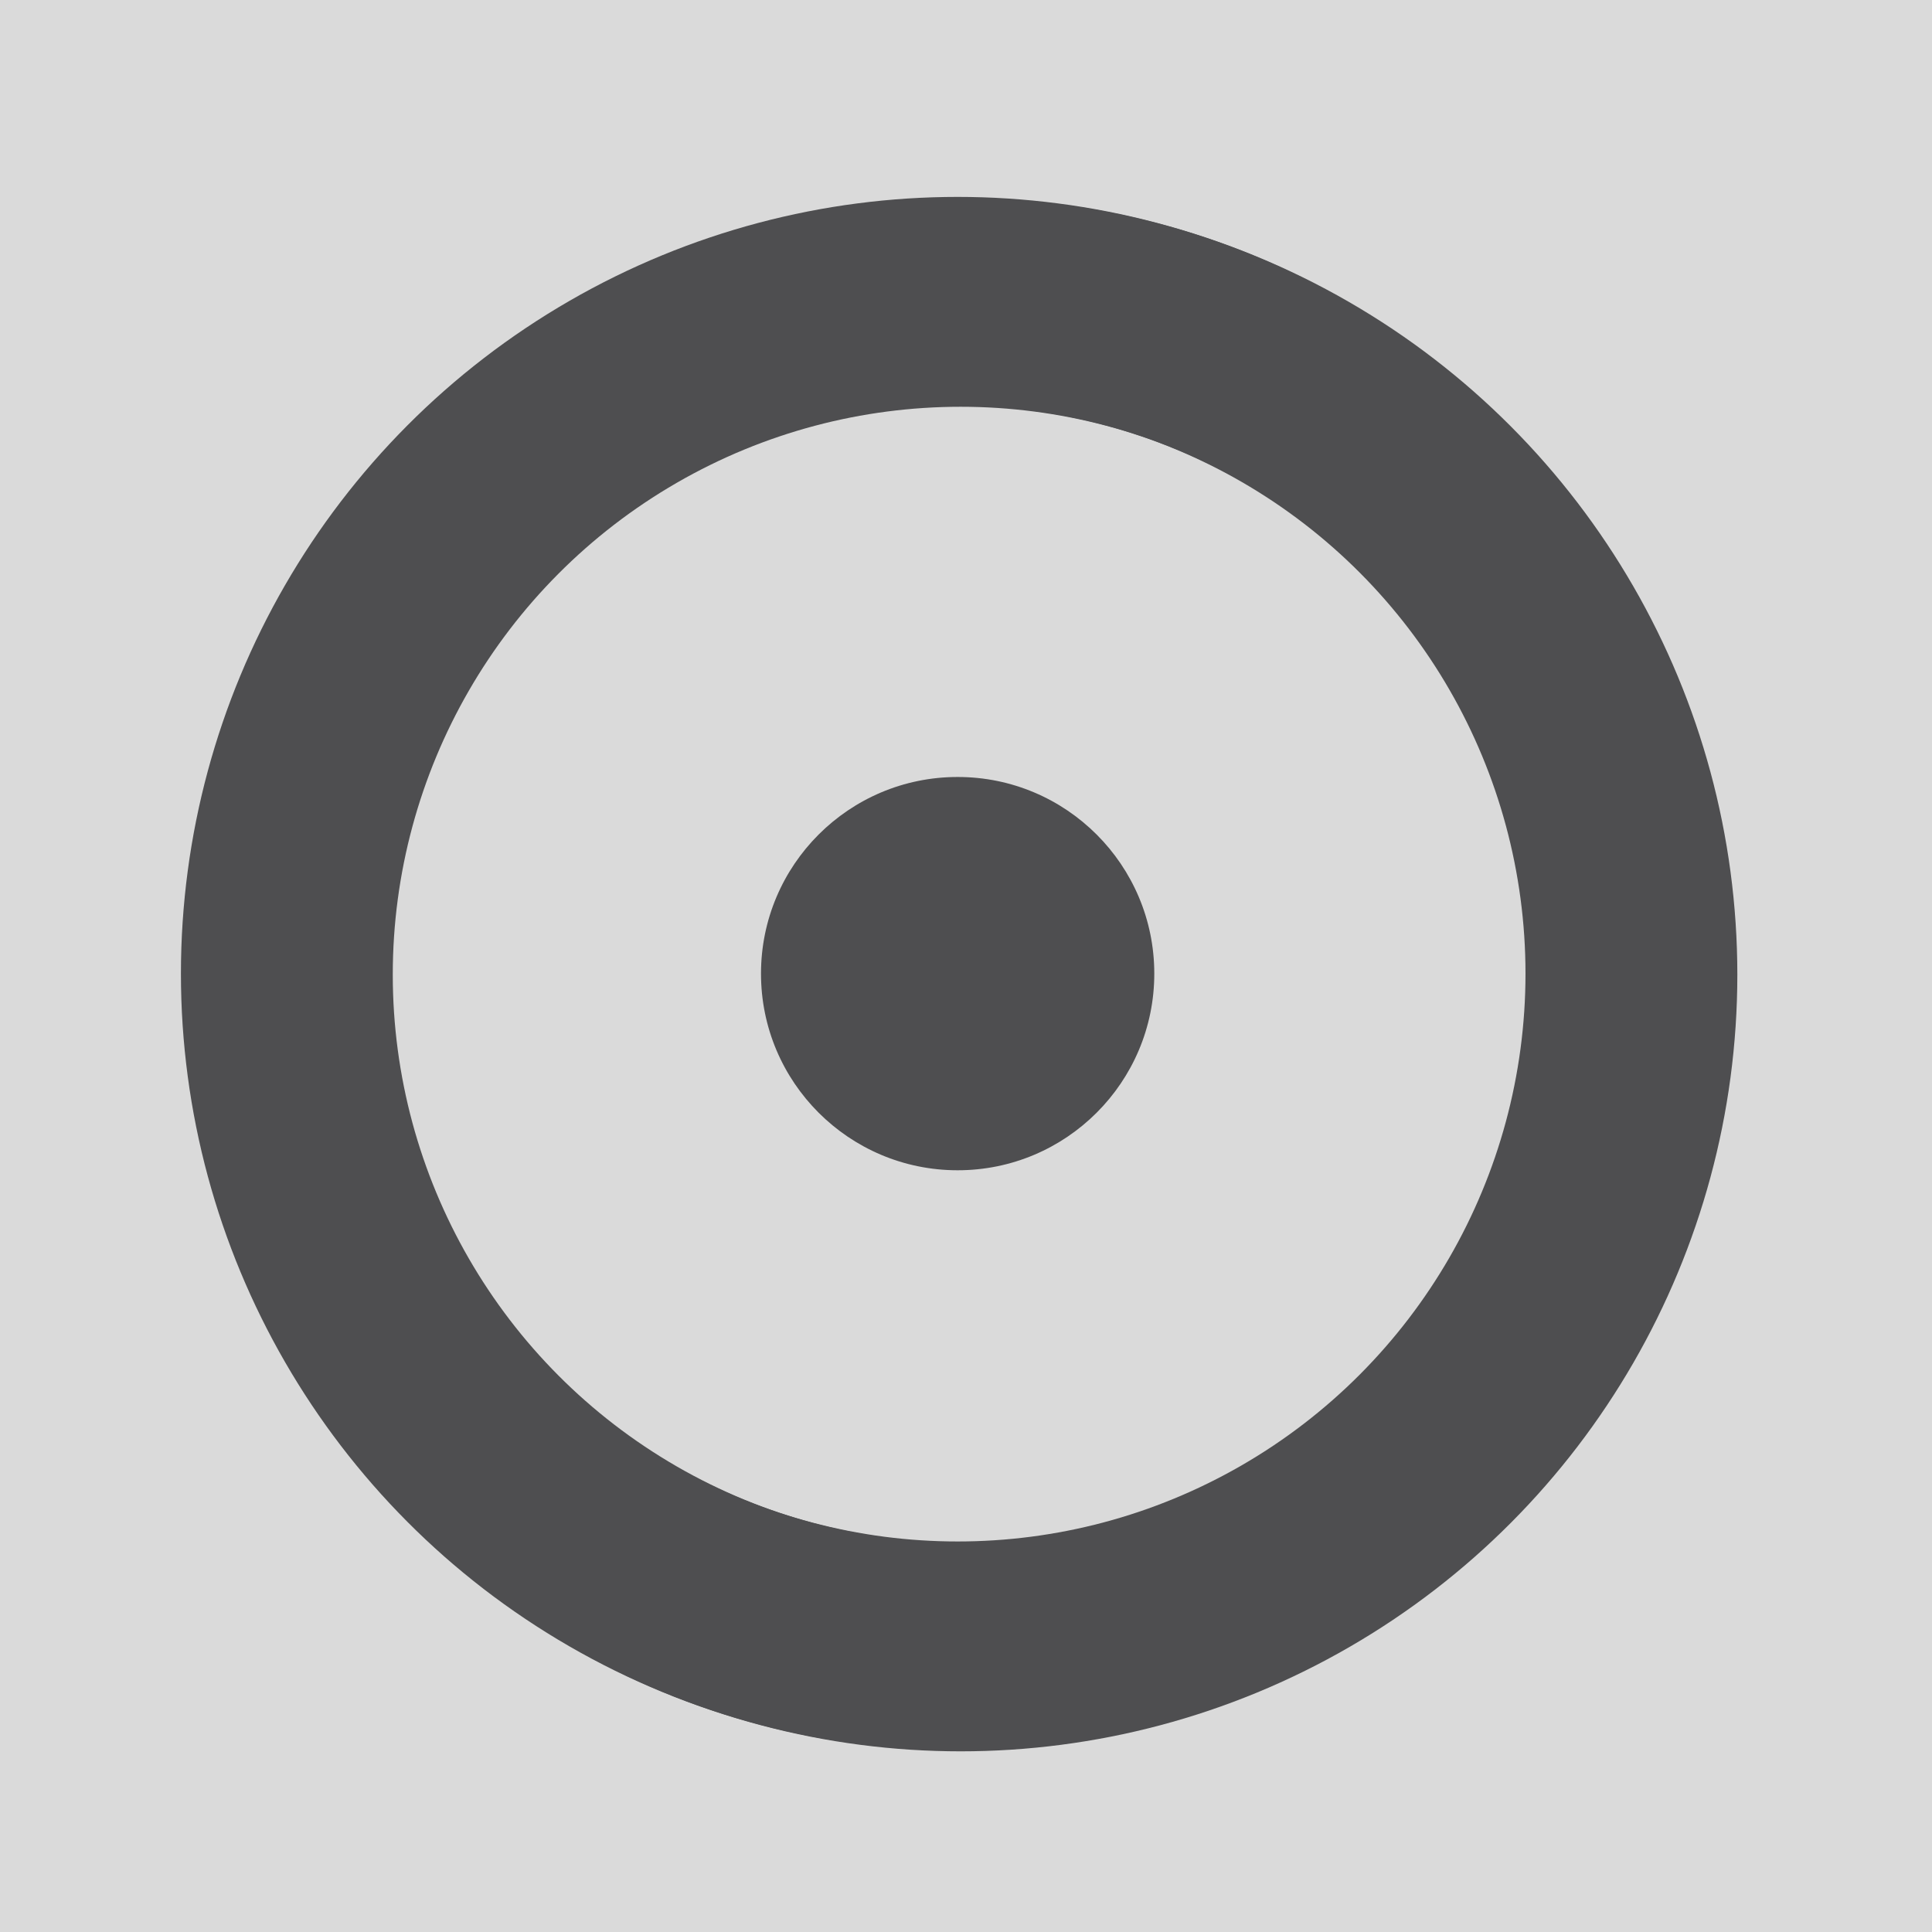 <?xml version="1.0" encoding="utf-8"?>
<!-- Generator: Adobe Illustrator 16.0.3, SVG Export Plug-In . SVG Version: 6.00 Build 0)  -->
<!DOCTYPE svg PUBLIC "-//W3C//DTD SVG 1.1//EN" "http://www.w3.org/Graphics/SVG/1.1/DTD/svg11.dtd">
<svg version="1.1" id="Ebene_1" xmlns="http://www.w3.org/2000/svg" xmlns:xlink="http://www.w3.org/1999/xlink" x="0px" y="0px"
	 width="37px" height="37px" viewBox="-2.5 -1.208 37 37" enable-background="new -2.5 -1.208 37 37" xml:space="preserve">
<g id="Layer_1">
</g>
<rect x="-2.5" y="-1.208" fill="#DADADA" width="37" height="37"/>
<g id="fullscreen_x5F_exit_x5F_alt" display="none">
	<g display="inline">
		<polygon fill="#4E4E50" points="21.586,25.414 28.172,32 31,29.172 24.414,22.586 27,20 19,20 19,28 		"/>
		<polygon fill="#4E4E50" points="5.547,9.371 3,12 10.961,11.957 11,4 8.375,6.543 1.828,0 -1,2.828 		"/>
		<polygon fill="#4E4E50" points="-1,29.172 1.828,32 8.414,25.414 11,28 11,20 3,20 5.586,22.586 		"/>
		<polygon fill="#4E4E50" points="27.031,12 24.438,9.404 31,2.838 28.164,0 21.598,6.566 19,3.971 19,12 		"/>
	</g>
</g>
<g>
	<circle fill="none" stroke="#4E4E50" stroke-width="4" stroke-miterlimit="10" cx="15.897" cy="17.457" r="12.875"/>
</g>
<g>
	<circle fill="none" stroke="#4E4E50" stroke-width="4" stroke-miterlimit="10" cx="15.84" cy="17.438" r="12.875"/>
</g>
<path display="none" fill="none" stroke="#A0A0A0" stroke-width="4" stroke-miterlimit="10" d="M28.318,14.062
	c1.512,5.511-0.805,11.556-5.983,14.546c-6.157,3.555-14.033,1.445-17.587-4.713c-1.916-3.317-2.187-7.133-1.066-10.503"/>
<polygon display="none" fill="#4E4E50" stroke="#4E4E50" stroke-width="2" stroke-miterlimit="10" points="30.817,8.892 
	30.819,17.552 23.318,13.222 "/>
<polygon display="none" fill="#4E4E50" stroke="#4E4E50" stroke-width="2" stroke-miterlimit="10" points="8.405,13.386 
	0.906,17.716 0.906,9.056 "/>
<circle fill="#4E4E50" cx="15.84" cy="17.438" r="3.766"/>
</svg>
